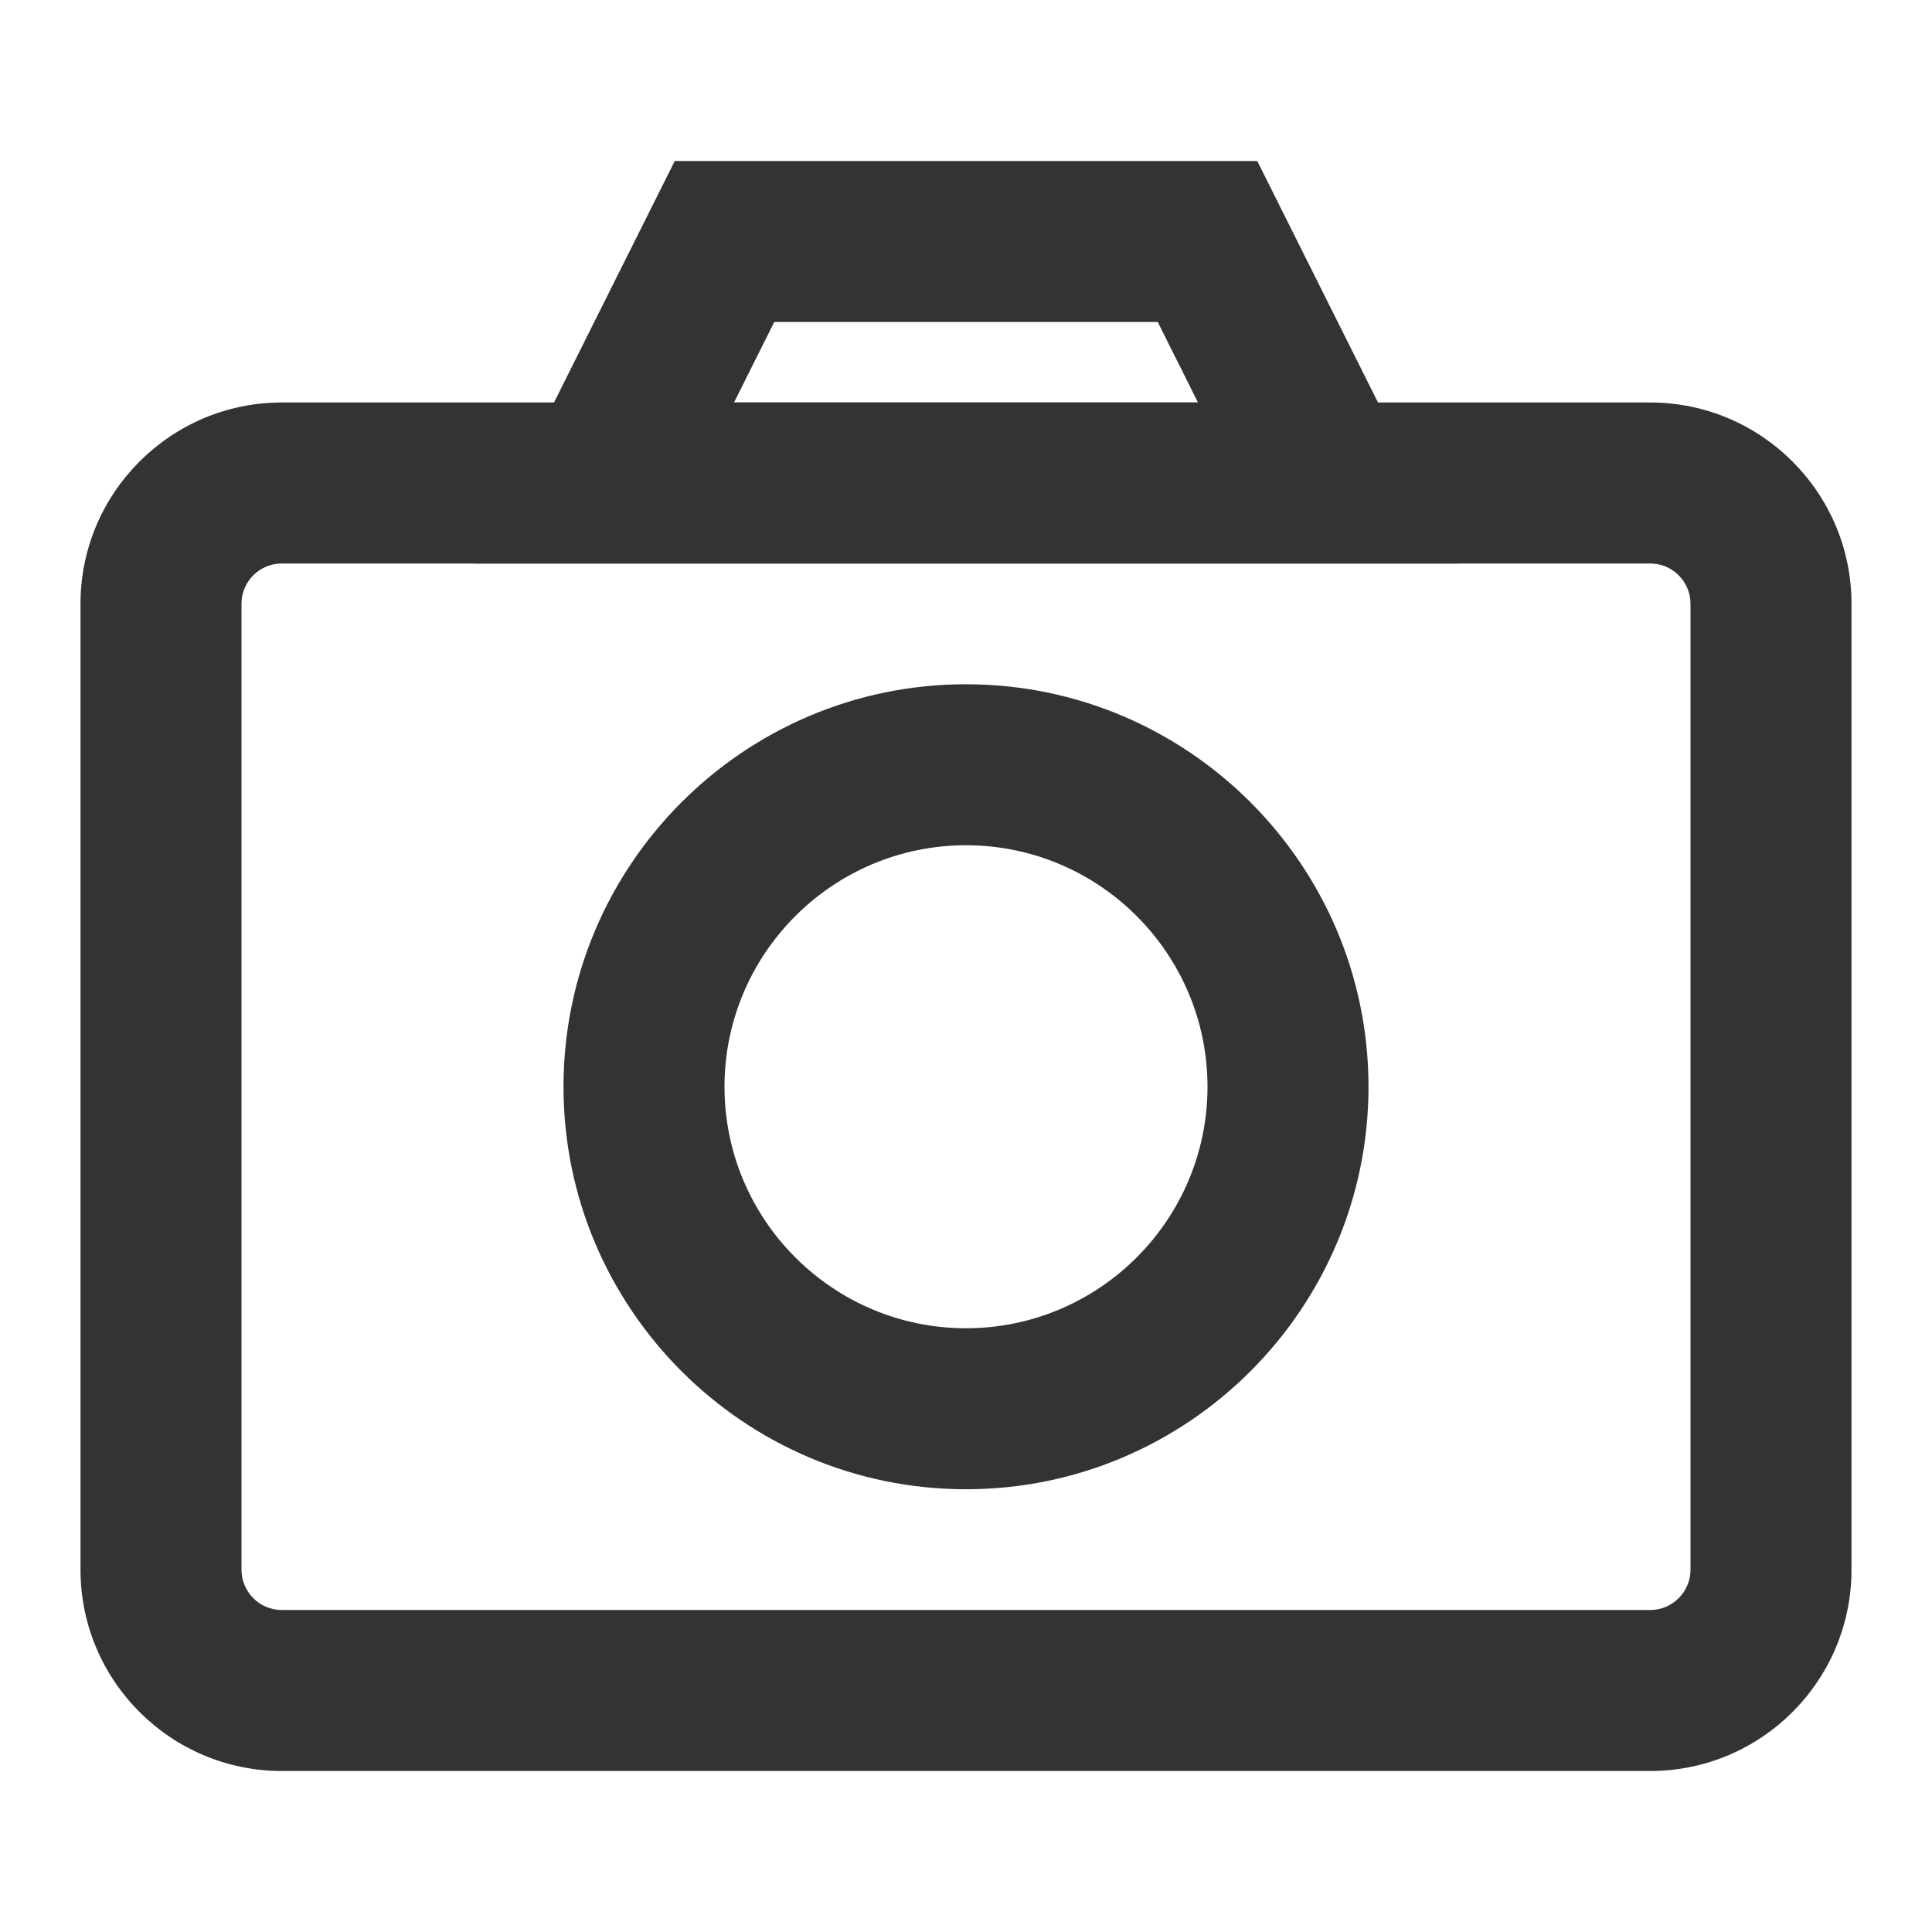 <?xml version="1.0" encoding="iso-8859-1"?>
<svg version="1.1" id="&#x56FE;&#x5C42;_1" xmlns="http://www.w3.org/2000/svg" xmlns:xlink="http://www.w3.org/1999/xlink" x="0px"
	 y="0px" viewBox="0 0 24 24" style="enable-background:new 0 0 24 24;" xml:space="preserve">
<path style="fill:#333333;" d="M18.118,7H5.882l2.5-5h7.236L18.118,7z M9.118,5h5.764l-0.5-1H9.618L9.118,5z"/>
<path style="fill:#333333;" d="M20.5,22h-17C2.122,22,1,20.879,1,19.5v-12C1,6.122,2.122,5,3.5,5h17C21.879,5,23,6.122,23,7.5v12
	C23,20.879,21.879,22,20.5,22z M3.5,7C3.224,7,3,7.224,3,7.5v12C3,19.775,3.224,20,3.5,20h17c0.275,0,0.5-0.225,0.5-0.5v-12
	C21,7.224,20.775,7,20.5,7H3.5z"/>
<path style="fill:#333333;" d="M12,18.5c-2.757,0-5-2.243-5-5s2.243-5,5-5s5,2.243,5,5S14.757,18.5,12,18.5z M12,10.5
	c-1.654,0-3,1.346-3,3s1.346,3,3,3s3-1.346,3-3S13.654,10.5,12,10.5z"/>
</svg>






